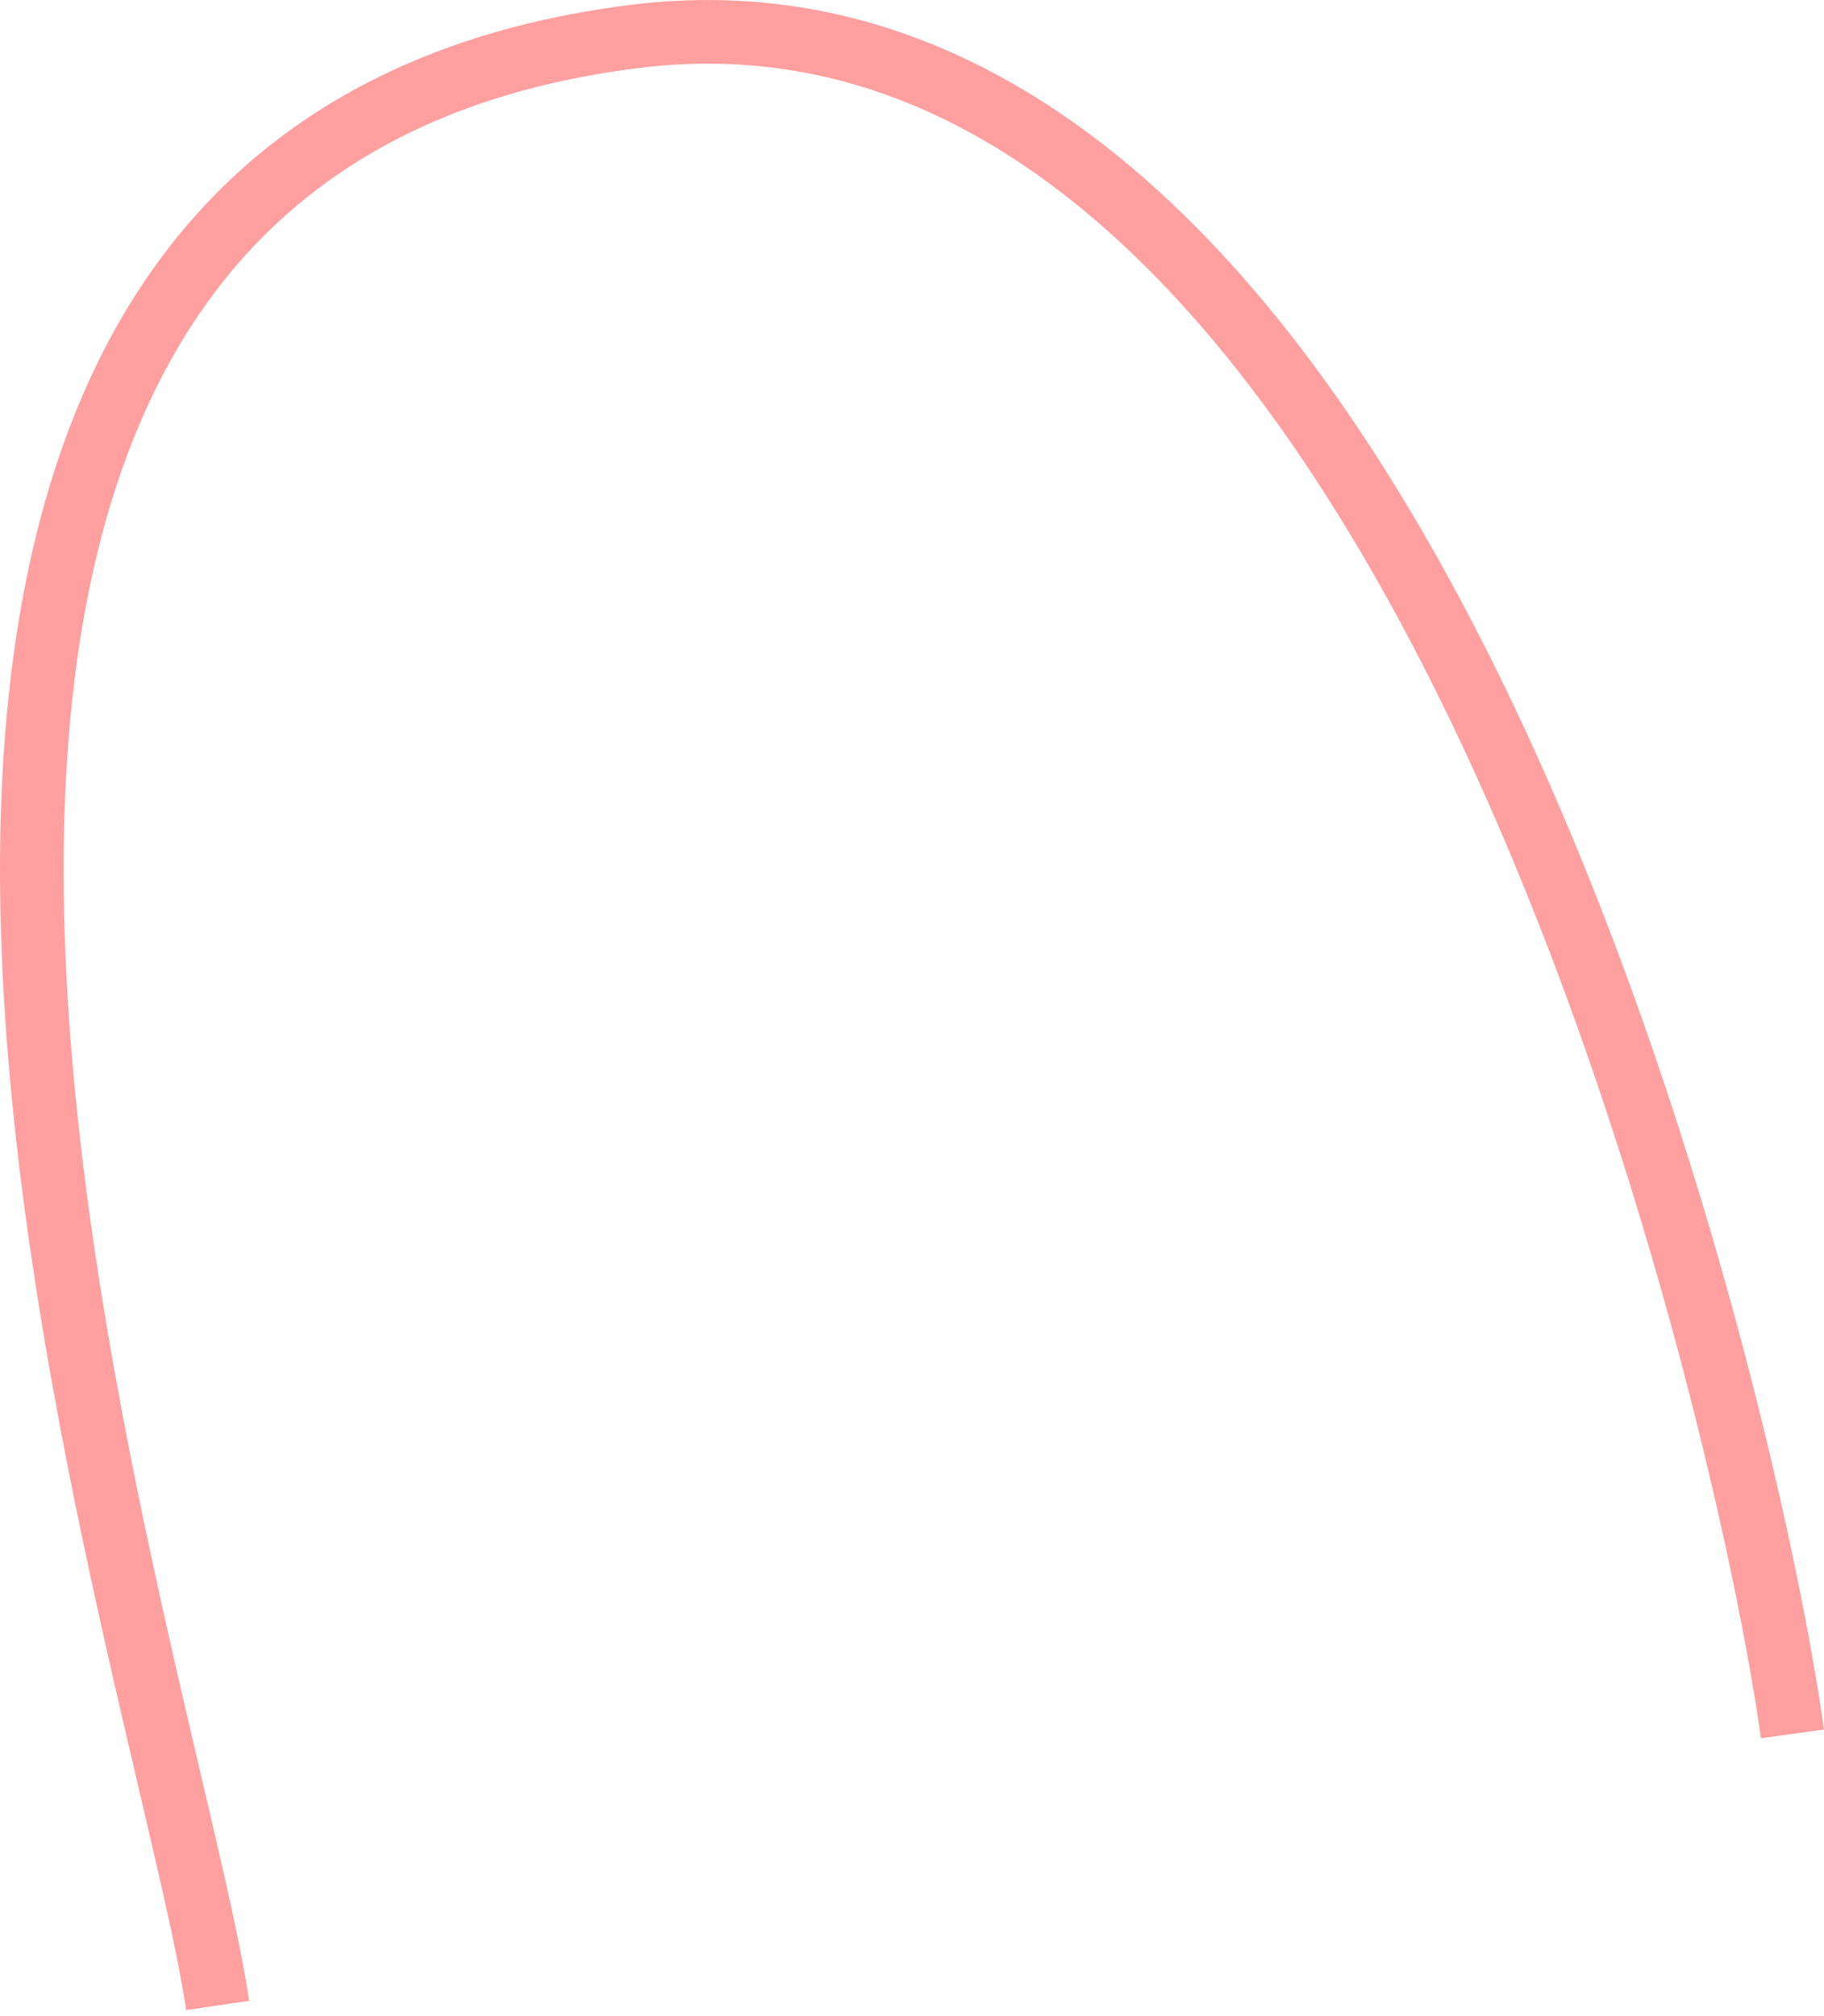 <svg width="86" height="95" viewBox="0 0 86 95" fill="none" xmlns="http://www.w3.org/2000/svg">
<path d="M10.262 94.516C7.83 77.859 -17.074 7.643 29.884 1.722C66.569 -2.901 82.376 66.246 84.514 81.718" stroke="#FF9F9F" stroke-width="3" stroke-miterlimit="10"/>
</svg>
